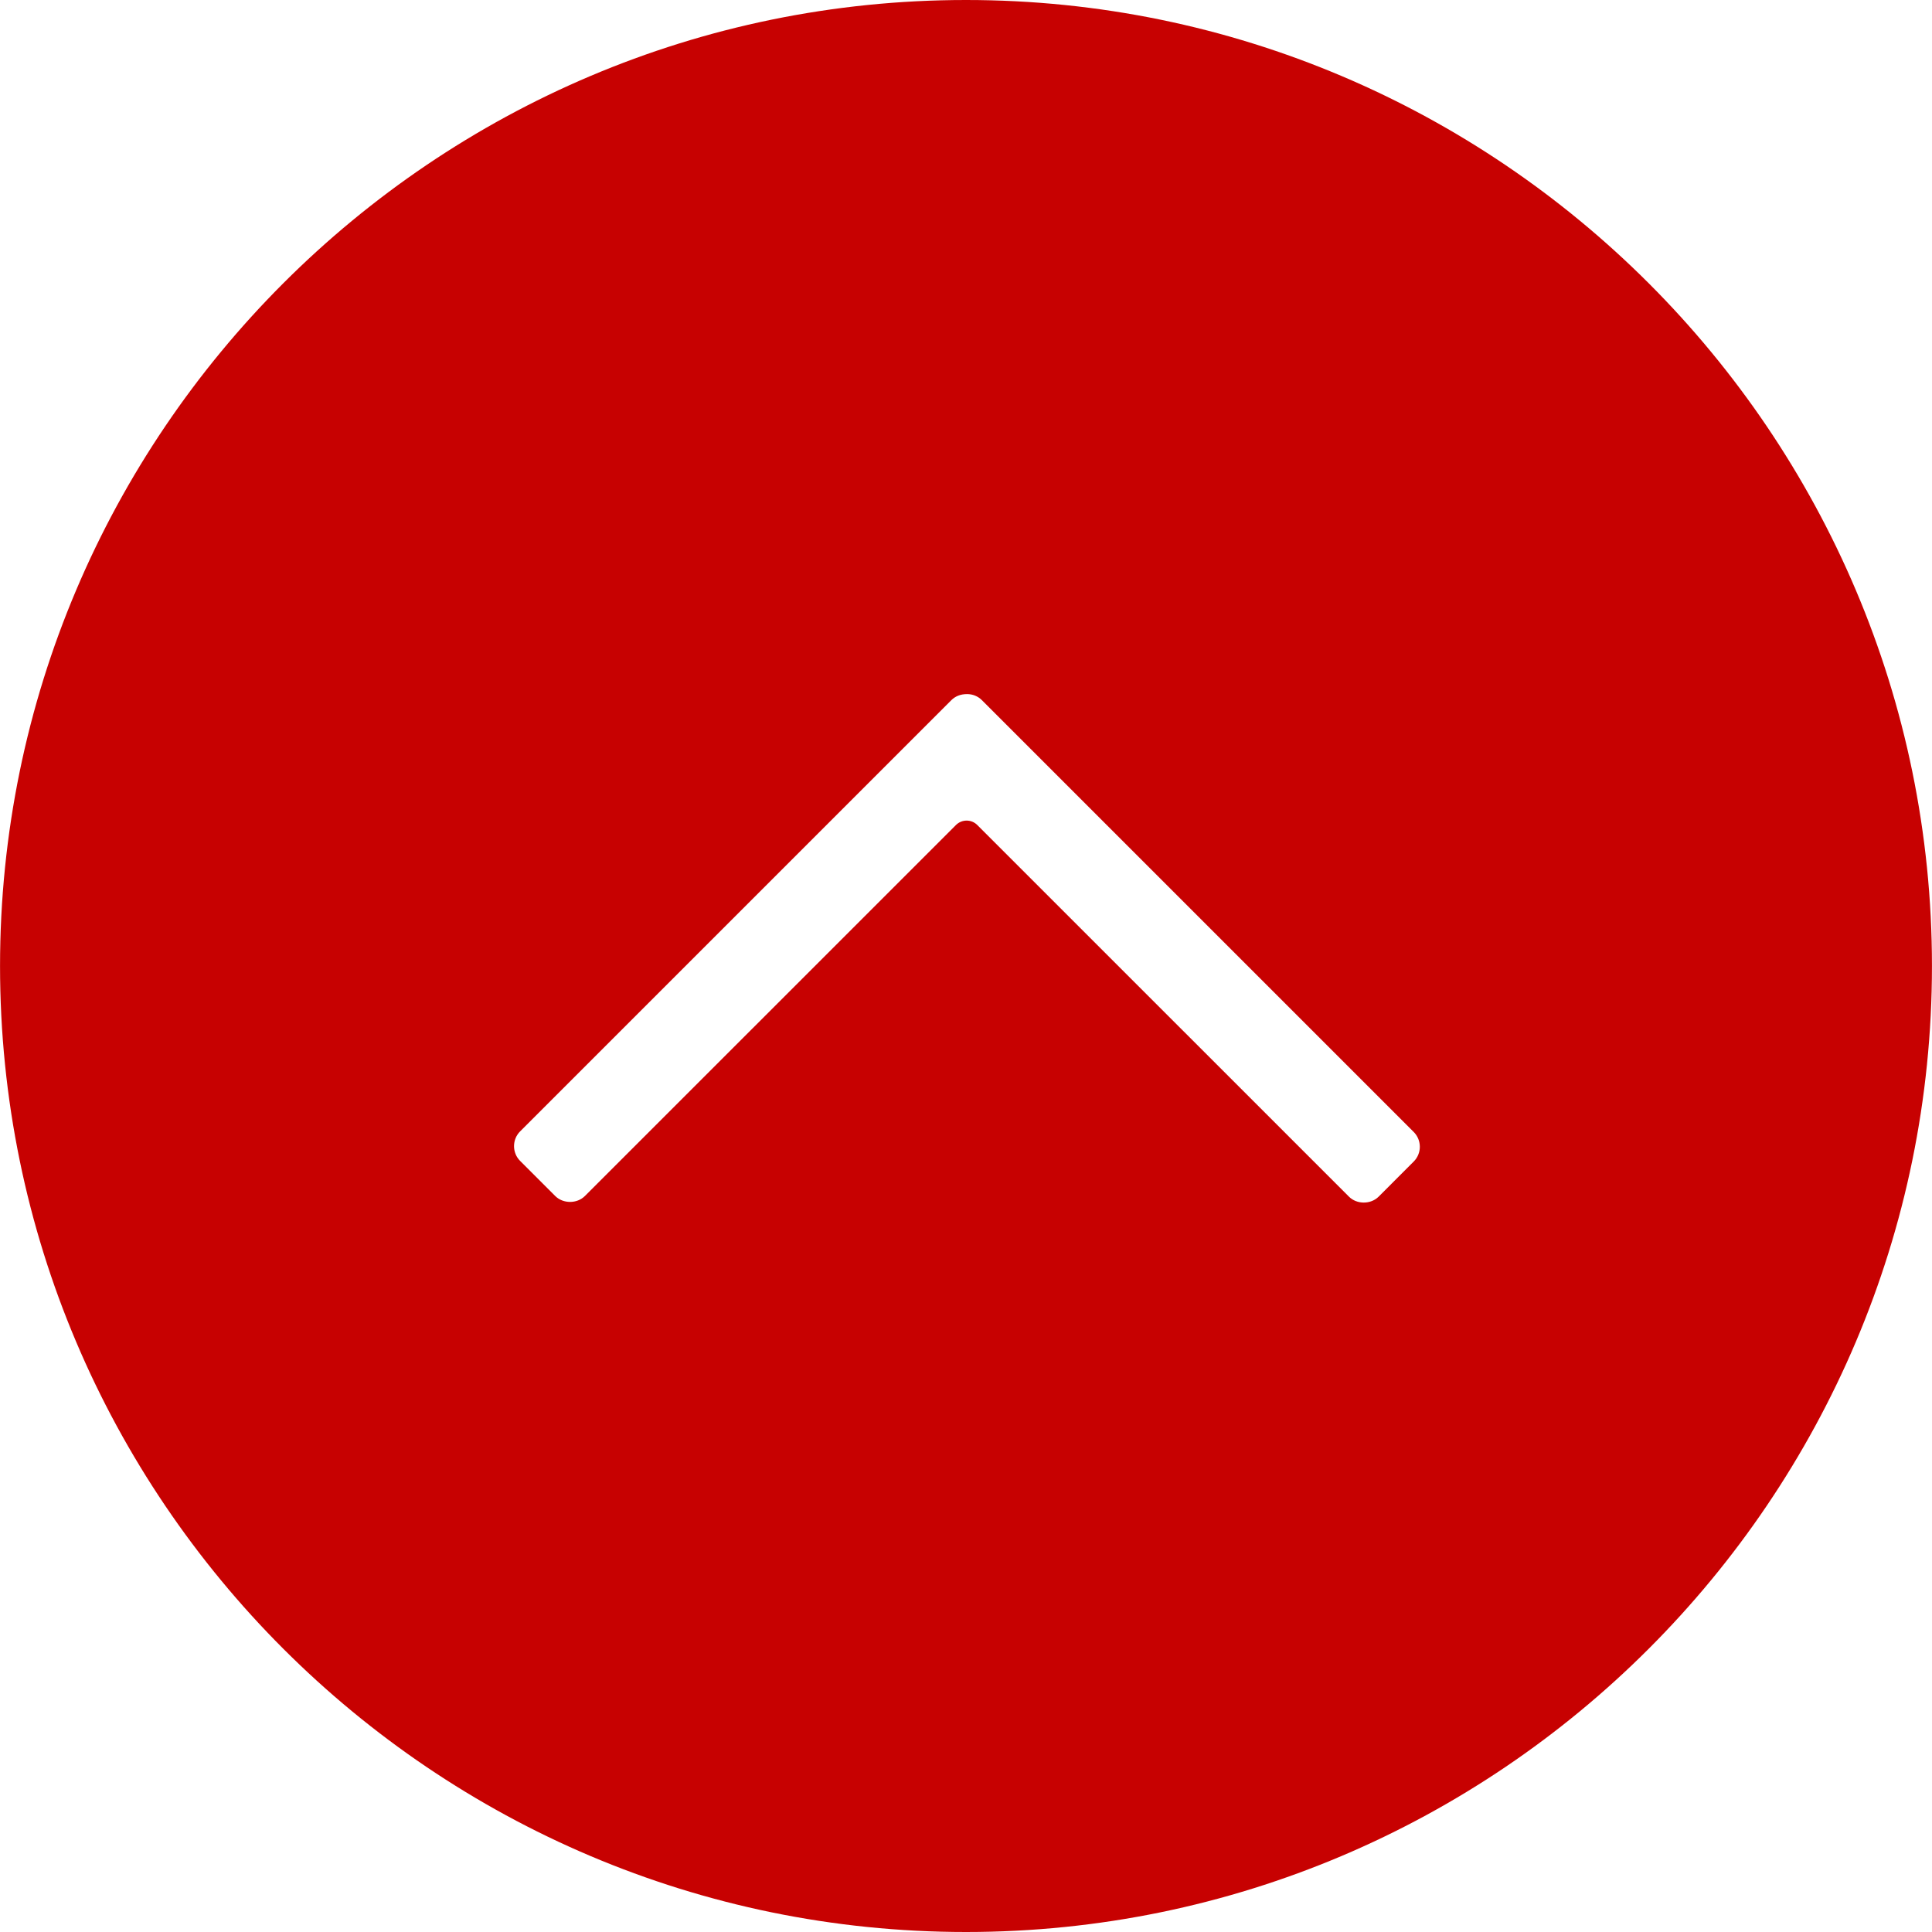 <?xml version="1.0" encoding="iso-8859-1"?>
<!-- Uploaded to: SVG Repo, www.svgrepo.com, Generator: SVG Repo Mixer Tools -->
<svg fill="#C70101" height="800px" width="800px" version="1.1" id="Layer_1" xmlns="http://www.w3.org/2000/svg" xmlns:xlink="http://www.w3.org/1999/xlink" 
	 viewBox="0 0 493.472 493.472" xml:space="preserve">
<g>
	<g>
		<path d="M246.738,0C110.69,0,0.01,110.692,0.01,246.732c0,136.064,110.68,246.74,246.728,246.74s246.724-110.676,246.724-246.74
			C493.462,110.692,382.786,0,246.738,0z M361.094,296.68l-8.964,8.972c-2.02,2.012-5.564,2.012-7.576,0l-94.932-94.924
			c-0.752-0.756-1.736-1.132-2.72-1.132s-1.976,0.376-2.732,1.132l-94.784,94.768c-2.004,1.996-5.548,1.996-7.56,0l-8.972-8.972
			c-2.08-2.076-2.08-5.48,0-7.552l110.16-110.156c0.996-0.984,2.332-1.532,3.996-1.532c1.436,0,2.78,0.548,3.764,1.532
			L361.09,289.128C363.174,291.212,363.174,294.604,361.094,296.68z"/>
	</g>
</g>
</svg>
